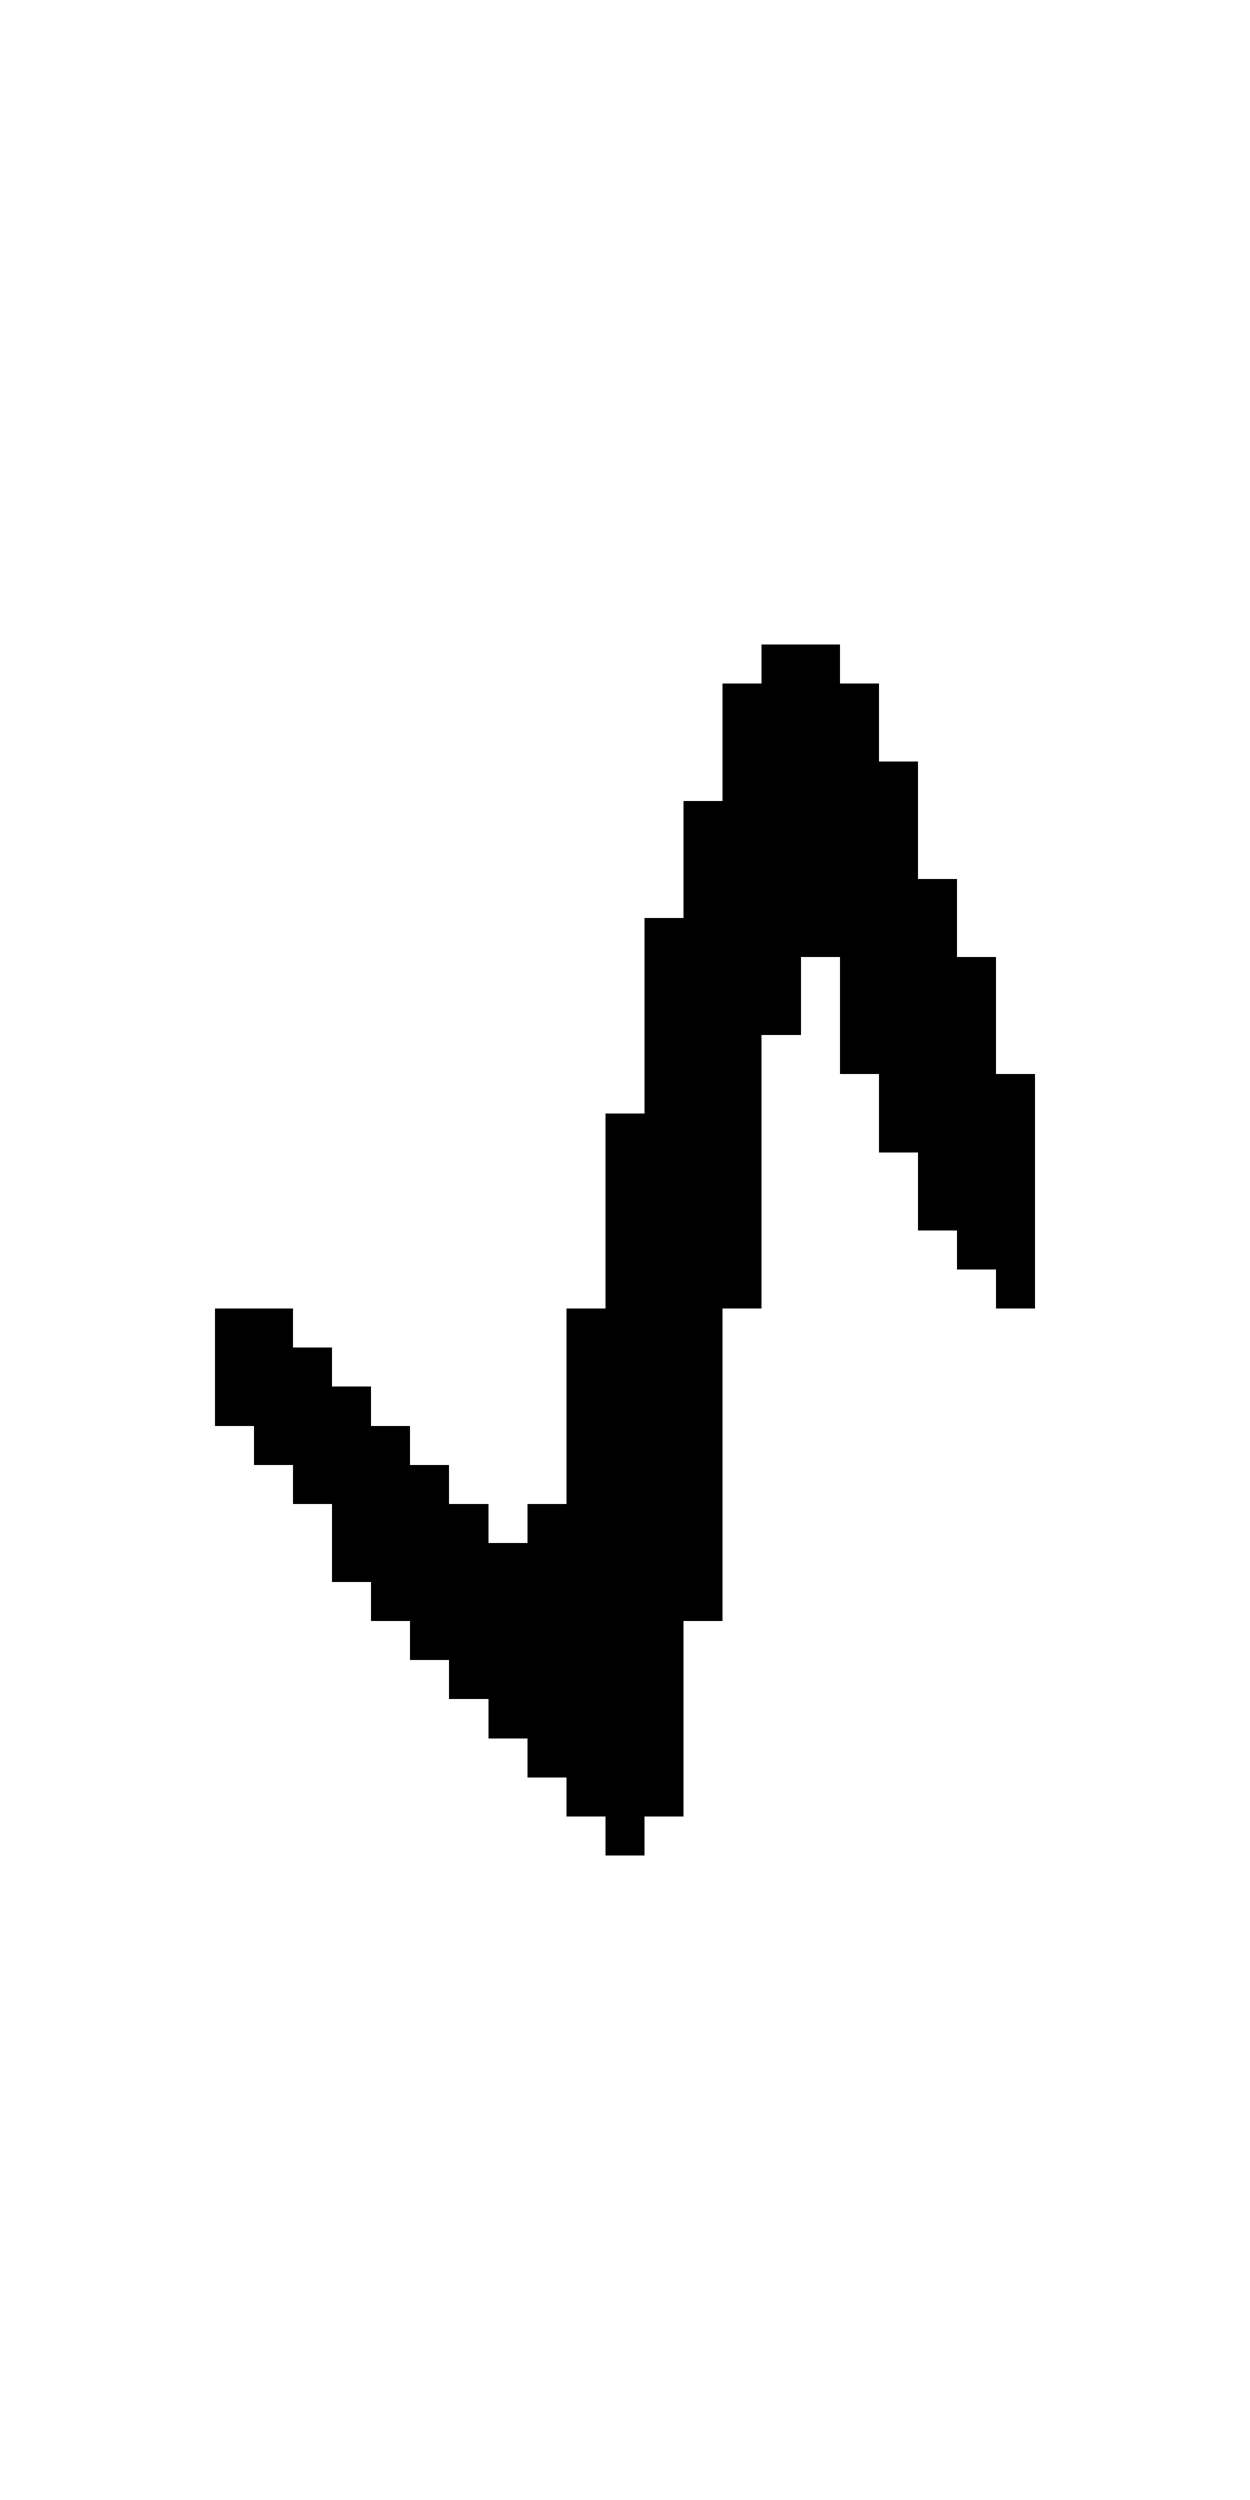 <?xml version="1.0" encoding="UTF-8" standalone="no"?>
<svg
   version="1.1"
   width="32"
   height="64"
   shape-rendering="crispEdges"
   id="svg394"
   sodipodi:docname="eihwaz.svg"
   inkscape:version="1.1.2 (b8e25be833, 2022-02-05)"
   xmlns:inkscape="http://www.inkscape.org/namespaces/inkscape"
   xmlns:sodipodi="http://sodipodi.sourceforge.net/DTD/sodipodi-0.dtd"
   xmlns="http://www.w3.org/2000/svg"
   xmlns:svg="http://www.w3.org/2000/svg">
  <defs
     id="defs398" />
  <sodipodi:namedview
     id="namedview396"
     pagecolor="#505050"
     bordercolor="#eeeeee"
     borderopacity="1"
     inkscape:pageshadow="0"
     inkscape:pageopacity="0"
     inkscape:pagecheckerboard="0"
     showgrid="false"
     inkscape:zoom="12.984375"
     inkscape:cx="15.980746"
     inkscape:cy="32.038508"
     inkscape:window-width="1920"
     inkscape:window-height="1017"
     inkscape:window-x="-8"
     inkscape:window-y="-8"
     inkscape:window-maximized="1"
     inkscape:current-layer="svg394" />
  <path
     id="rect2"
     d="m 19.5,16.5 v 1 h -1 v 1 1 1 h -1 v 1 1 1 h -1 v 1 1 1 1 1 h -1 v 1 1 1 1 1 h -1 v 1 1 1 1 1 h -1 v 1 h -1 v -1 h -1 v -1 h -1 v -1 h -1 v -1 h -1 v -1 h -1 v -1 h -1 -1 v 1 1 1 h 1 v 1 h 1 v 1 h 1 v 1 1 h 1 v 1 h 1 v 1 h 1 v 1 h 1 v 1 h 1 v 1 h 1 v 1 h 1 v 1 h 1 v -1 h 1 v -1 -1 -1 -1 -1 h 1 v -1 -1 -1 -1 -1 -1 -1 -1 h 1 v -1 -1 -1 -1 -1 -1 -1 h 1 v -1 -1 h 1 v 1 1 1 h 1 v 1 1 h 1 v 1 1 h 1 v 1 h 1 v 1 h 1 v -1 -1 -1 -1 -1 -1 h -1 v -1 -1 -1 h -1 v -1 -1 h -1 v -1 -1 -1 h -1 v -1 -1 h -1 v -1 h -1 z" />
</svg>
